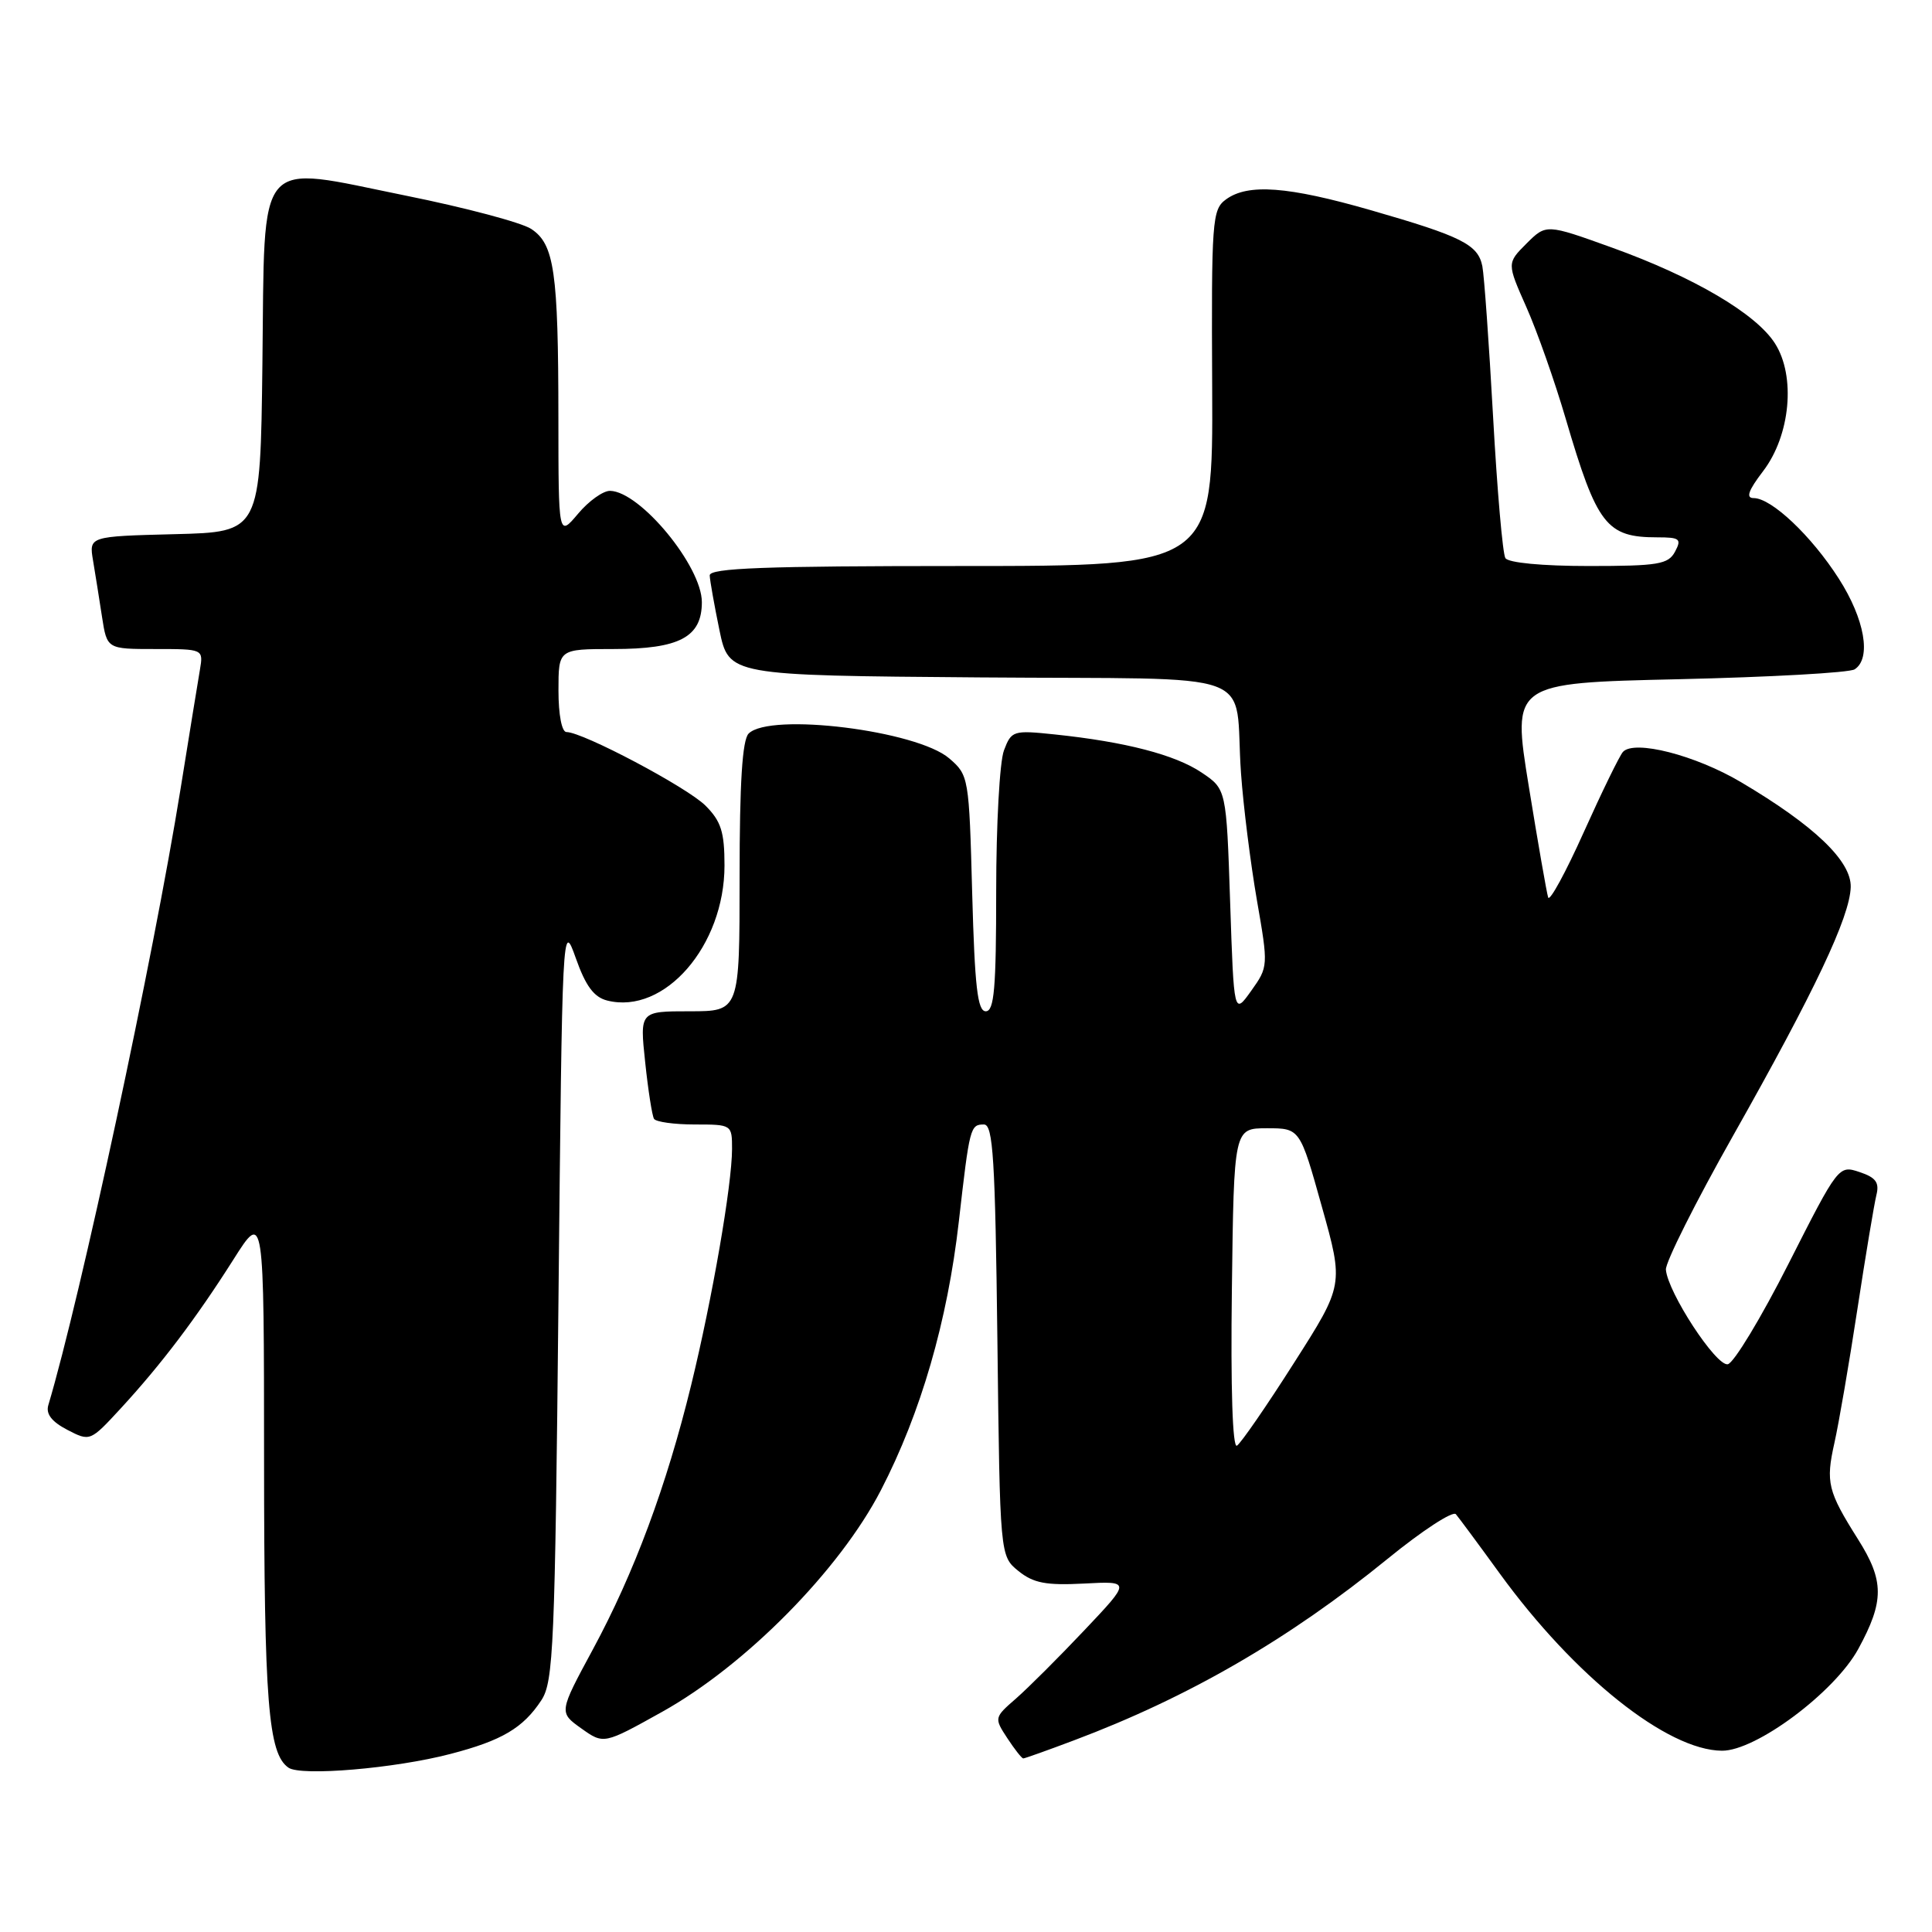 <?xml version="1.0" encoding="UTF-8" standalone="no"?>
<!DOCTYPE svg PUBLIC "-//W3C//DTD SVG 1.1//EN" "http://www.w3.org/Graphics/SVG/1.1/DTD/svg11.dtd" >
<svg xmlns="http://www.w3.org/2000/svg" xmlns:xlink="http://www.w3.org/1999/xlink" version="1.1" viewBox="0 0 256 256">
 <g >
 <path fill="currentColor"
d=" M 59.67 232.41 C 66.50 230.64 69.32 228.97 71.74 225.28 C 73.34 222.83 73.54 218.15 74.00 172.25 C 74.50 122.39 74.52 121.95 76.29 126.94 C 77.60 130.65 78.70 132.14 80.47 132.58 C 88.05 134.48 96.00 125.32 96.00 114.68 C 96.00 110.24 95.55 108.82 93.48 106.75 C 91.05 104.32 77.22 97.00 75.06 97.00 C 74.44 97.00 74.00 94.71 74.00 91.50 C 74.00 86.00 74.00 86.00 81.28 86.00 C 90.03 86.00 93.00 84.43 93.00 79.79 C 93.00 75.03 84.83 65.12 80.84 65.04 C 79.93 65.02 78.01 66.38 76.59 68.08 C 74.00 71.15 74.00 71.15 73.99 55.33 C 73.98 35.97 73.45 32.34 70.38 30.33 C 69.10 29.49 61.65 27.51 53.81 25.93 C 33.65 21.85 35.11 20.15 34.77 48.26 C 34.50 70.50 34.50 70.50 23.15 70.78 C 11.79 71.07 11.79 71.07 12.33 74.28 C 12.63 76.05 13.16 79.41 13.52 81.75 C 14.18 86.00 14.18 86.00 20.56 86.00 C 26.95 86.00 26.95 86.00 26.49 88.75 C 26.23 90.26 25.08 97.35 23.93 104.50 C 20.30 127.04 10.68 171.85 6.40 186.20 C 6.06 187.36 6.86 188.39 8.92 189.46 C 11.93 191.02 11.95 191.01 16.00 186.62 C 21.35 180.81 25.96 174.73 30.92 166.91 C 34.98 160.50 34.98 160.50 34.99 193.51 C 35.00 225.61 35.54 232.38 38.23 234.23 C 39.90 235.38 52.33 234.33 59.67 232.41 Z  M 142.32 230.60 C 157.48 224.90 170.80 217.19 183.88 206.54 C 188.44 202.82 192.51 200.17 192.91 200.64 C 193.31 201.11 195.94 204.66 198.74 208.52 C 208.64 222.14 220.91 231.92 228.16 231.98 C 232.66 232.02 243.10 224.23 246.23 218.50 C 249.69 212.15 249.68 209.47 246.19 203.95 C 242.18 197.59 241.90 196.43 243.07 191.19 C 243.65 188.61 245.02 180.65 246.11 173.50 C 247.20 166.35 248.34 159.54 248.63 158.36 C 249.05 156.69 248.56 156.02 246.39 155.30 C 243.64 154.38 243.58 154.45 237.00 167.43 C 233.36 174.62 229.73 180.62 228.94 180.77 C 227.40 181.07 220.97 171.23 220.74 168.23 C 220.67 167.27 224.67 159.29 229.64 150.49 C 240.48 131.29 245.11 121.51 245.23 117.55 C 245.33 114.10 240.41 109.39 230.69 103.64 C 224.65 100.06 216.55 97.99 215.05 99.63 C 214.61 100.11 212.28 104.88 209.87 110.24 C 207.47 115.59 205.34 119.50 205.14 118.92 C 204.95 118.34 203.79 111.71 202.57 104.18 C 200.35 90.50 200.35 90.50 222.43 90.00 C 234.57 89.72 245.06 89.14 245.75 88.69 C 248.00 87.24 247.09 82.04 243.65 76.67 C 240.03 71.01 234.74 66.00 232.37 66.00 C 231.31 66.00 231.65 65.01 233.62 62.43 C 237.24 57.69 237.97 49.84 235.19 45.50 C 232.68 41.56 224.41 36.70 213.60 32.81 C 204.88 29.67 204.88 29.67 202.27 32.27 C 199.67 34.87 199.67 34.87 202.25 40.69 C 203.67 43.88 206.02 50.55 207.47 55.50 C 211.61 69.58 212.86 71.20 219.60 71.20 C 222.59 71.20 222.85 71.41 221.95 73.10 C 221.05 74.78 219.72 75.00 210.52 75.00 C 204.34 75.00 199.85 74.57 199.47 73.95 C 199.11 73.37 198.38 64.94 197.84 55.20 C 197.30 45.47 196.66 36.50 196.42 35.28 C 195.85 32.40 193.69 31.32 181.67 27.86 C 170.65 24.69 165.35 24.29 162.44 26.43 C 160.61 27.77 160.51 29.17 160.62 51.43 C 160.73 75.00 160.73 75.00 127.37 75.00 C 101.32 75.00 94.01 75.27 94.04 76.25 C 94.07 76.94 94.65 80.20 95.33 83.50 C 96.58 89.50 96.58 89.50 129.77 89.76 C 167.99 90.07 163.44 88.40 164.44 102.45 C 164.75 106.83 165.70 114.38 166.54 119.24 C 168.07 128.03 168.06 128.10 165.79 131.29 C 163.50 134.50 163.50 134.50 163.00 119.54 C 162.50 104.57 162.50 104.57 159.21 102.36 C 155.71 100.01 149.13 98.30 139.79 97.32 C 134.25 96.74 134.02 96.81 133.03 99.43 C 132.46 100.91 132.00 109.30 132.00 118.07 C 132.00 130.94 131.74 134.00 130.62 134.00 C 129.53 134.00 129.16 130.78 128.82 118.37 C 128.41 102.98 128.36 102.71 125.78 100.49 C 121.48 96.79 102.02 94.38 99.20 97.20 C 98.36 98.04 98.00 103.69 98.00 116.20 C 98.00 134.00 98.00 134.00 91.38 134.00 C 84.77 134.00 84.77 134.00 85.49 140.75 C 85.88 144.46 86.41 147.84 86.66 148.25 C 86.91 148.66 89.34 149.00 92.06 149.00 C 96.97 149.00 97.00 149.02 97.00 152.25 C 96.99 157.01 94.39 172.04 91.58 183.54 C 88.32 196.89 84.03 208.43 78.55 218.57 C 74.05 226.90 74.05 226.90 77.02 229.02 C 80.00 231.14 80.00 231.14 87.75 226.82 C 98.81 220.65 111.26 208.04 116.73 197.45 C 122.02 187.22 125.55 175.04 127.05 161.86 C 128.48 149.33 128.56 149.00 130.38 149.00 C 131.59 149.00 131.87 153.54 132.16 177.59 C 132.50 206.18 132.50 206.18 134.95 208.17 C 136.94 209.77 138.59 210.09 143.63 209.83 C 149.85 209.50 149.85 209.50 143.70 216.00 C 140.33 219.57 136.24 223.65 134.63 225.06 C 131.73 227.58 131.72 227.64 133.47 230.31 C 134.44 231.79 135.39 233.00 135.59 233.00 C 135.79 233.00 138.82 231.92 142.32 230.60 Z  M 163.23 170.82 C 163.50 149.50 163.50 149.50 167.88 149.50 C 172.25 149.50 172.25 149.50 175.15 159.88 C 178.06 170.25 178.06 170.25 171.45 180.61 C 167.82 186.32 164.42 191.24 163.90 191.56 C 163.32 191.92 163.06 183.97 163.23 170.82 Z "/>
</g>
</svg>